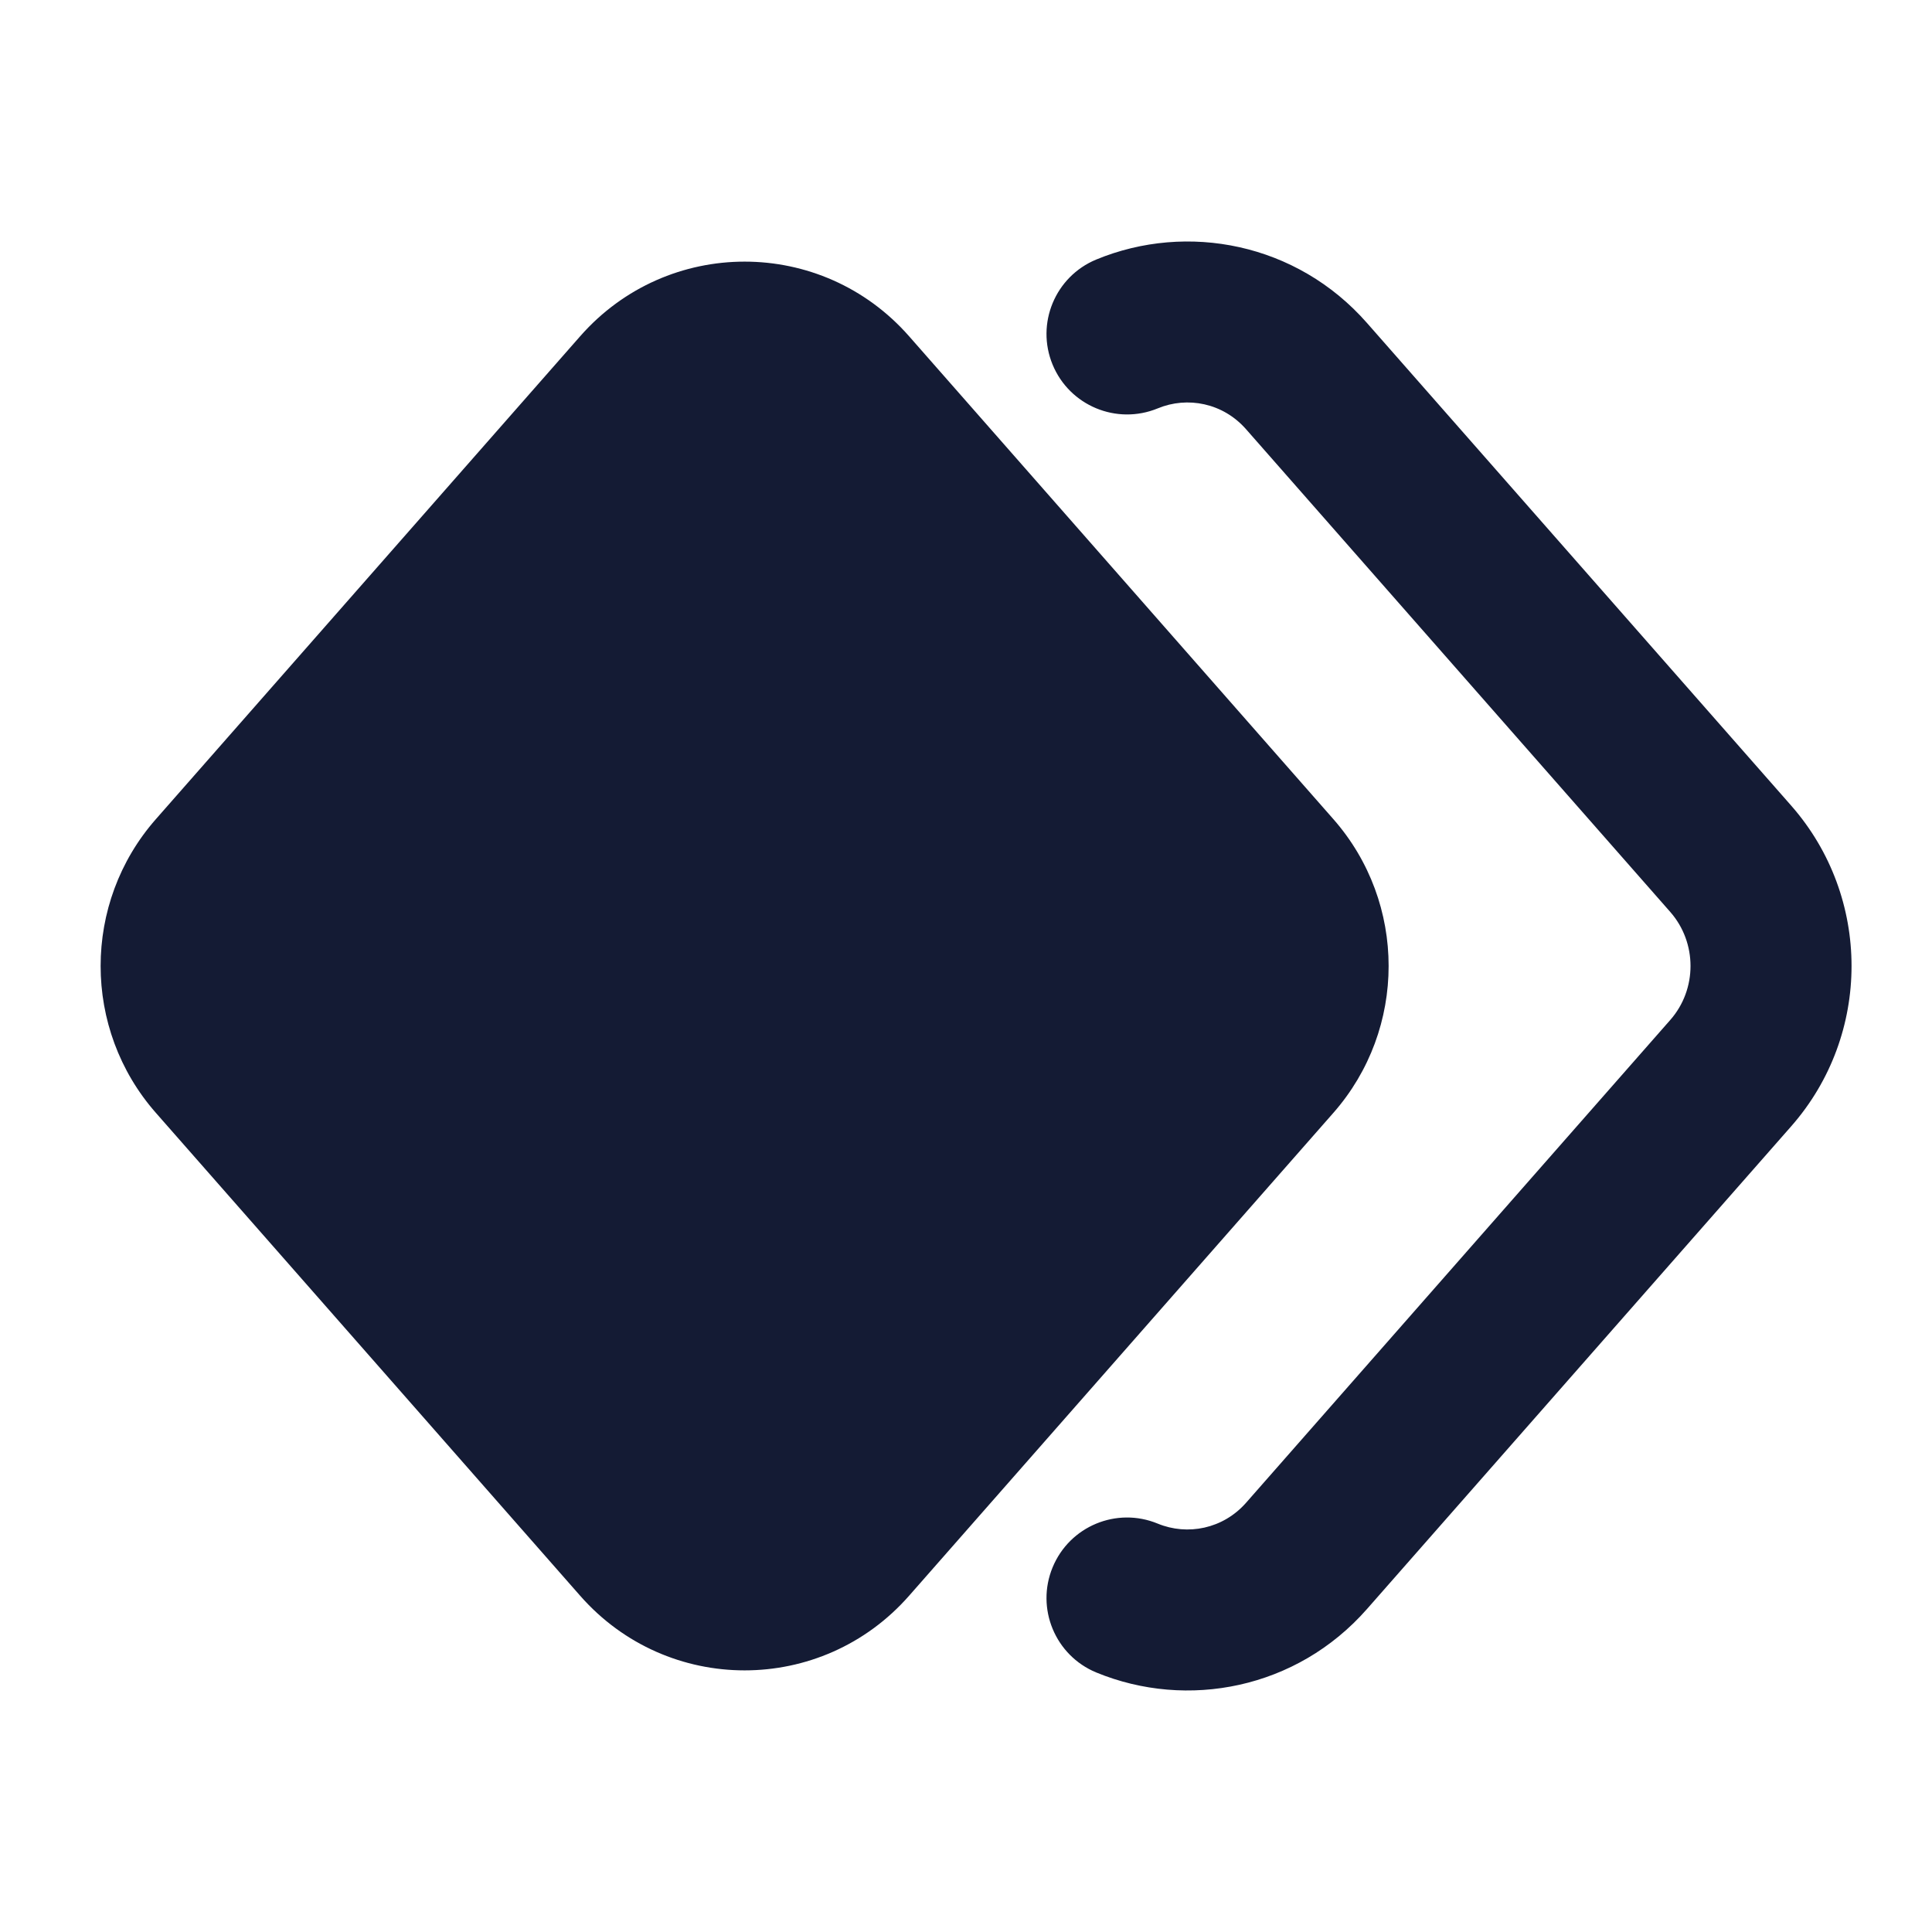 <svg width="24" height="24" viewBox="0 0 24 24" fill="none" xmlns="http://www.w3.org/2000/svg">
<path fill-rule="evenodd" clip-rule="evenodd" d="M16.981 4.012C16.11 3.02 14.749 2.757 13.618 3.224C13.108 3.435 12.865 4.02 13.076 4.53C13.287 5.04 13.871 5.283 14.382 5.073C14.751 4.92 15.193 5.006 15.479 5.332L20.749 11.329C21.084 11.711 21.084 12.289 20.749 12.67L15.479 18.668C15.193 18.993 14.751 19.079 14.382 18.927C13.871 18.716 13.287 18.959 13.076 19.47C12.865 19.98 13.108 20.565 13.618 20.776C14.749 21.242 16.11 20.98 16.981 19.988L22.252 13.99C23.25 12.854 23.25 11.146 22.252 10.009L16.981 4.012ZM11.293 4.177C10.207 2.941 8.293 2.941 7.207 4.177L1.937 10.175C1.021 11.216 1.021 12.784 1.937 13.825L7.207 19.823C8.293 21.059 10.207 21.059 11.293 19.823L16.563 13.825C17.479 12.784 17.479 11.216 16.563 10.175L11.293 4.177Z" fill="#141B34"/>
</svg>
